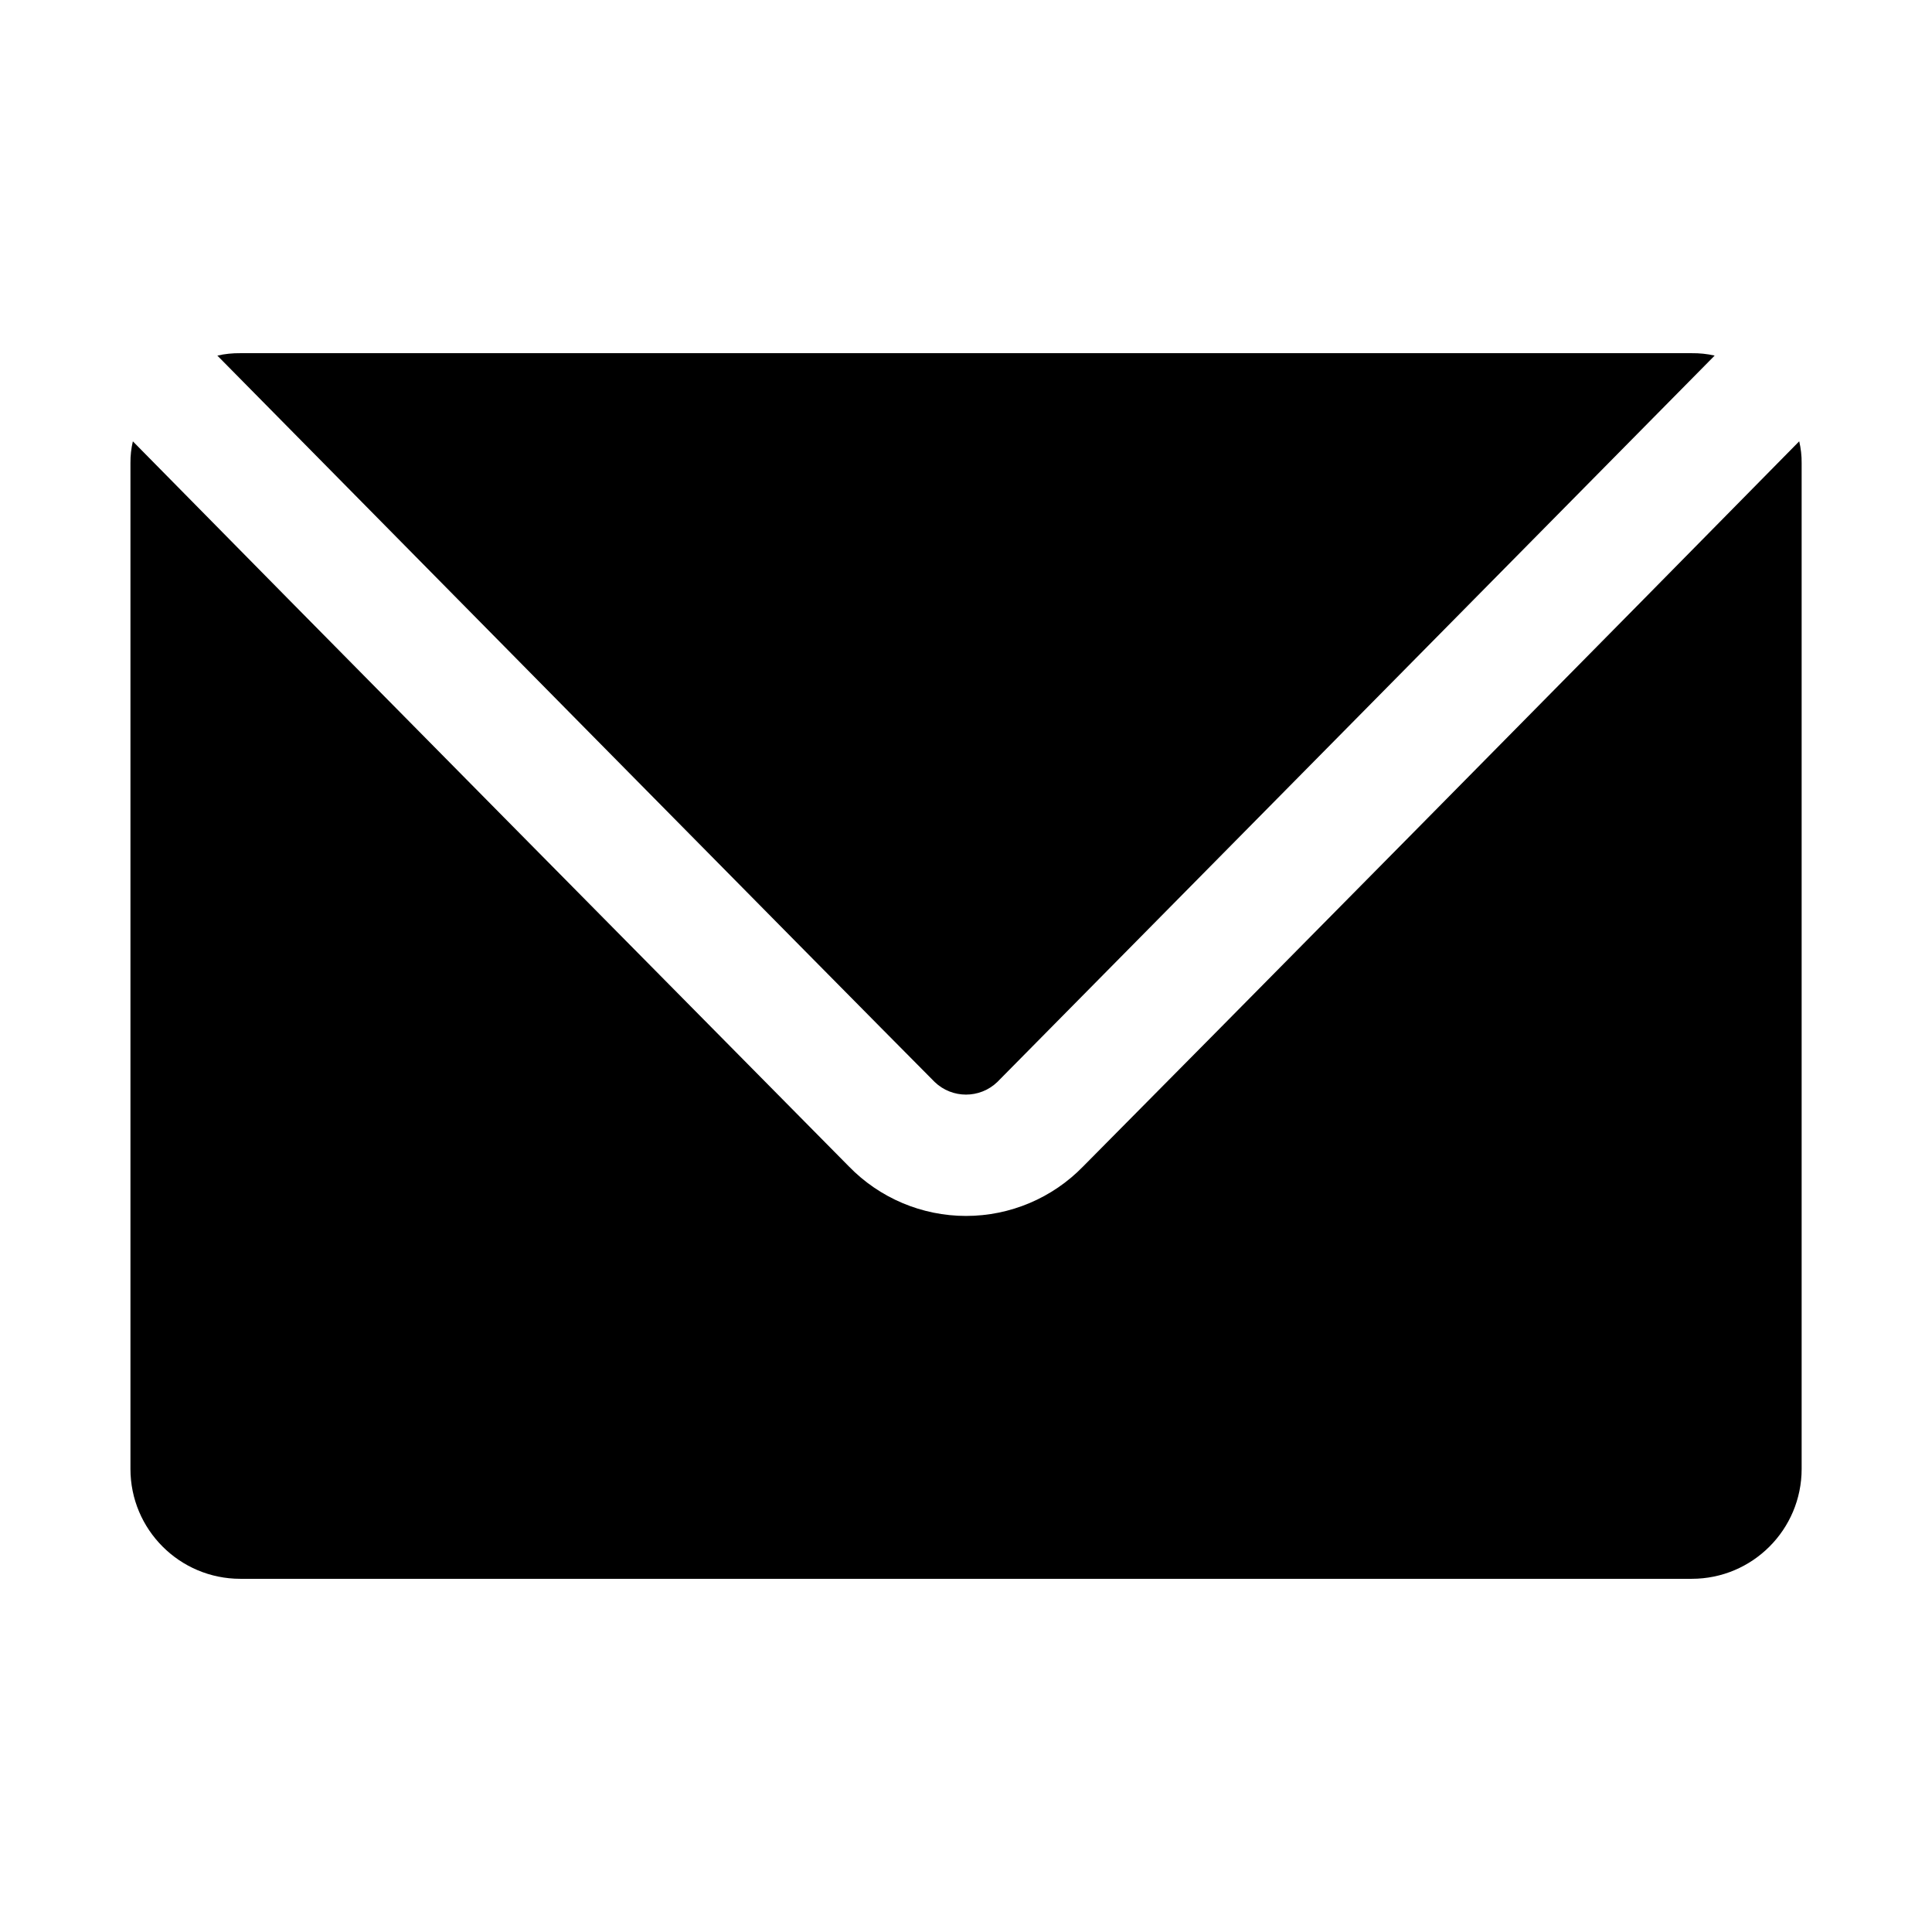 <?xml version="1.0" encoding="UTF-8"?>
<svg width="100pt" height="100pt" version="1.1" viewBox="0 0 100 100" xmlns="http://www.w3.org/2000/svg">
 <path d="m88.75 18.406c-6.875 6.969-31.938 32.344-37.125 37.594-0.906 0.875-2.344 0.875-3.25 0-5.312-5.344-30.094-30.469-37.125-37.594 0.391-0.09 0.789-0.129 1.188-0.125h75.125c0.398-0.004 0.797 0.035 1.188 0.125zm4.375 4.438c-7 7.125-31.906 32.344-37.062 37.531-1.59 1.637-3.777 2.562-6.062 2.562s-4.473-0.926-6.062-2.562c-5.281-5.344-29.969-30.312-37.062-37.531-0.086 0.367-0.129 0.746-0.125 1.125v52.062c0 3.141 2.547 5.688 5.688 5.688h75.125c3.141 0 5.688-2.547 5.688-5.688v-52.062c0.004-0.379-0.039-0.758-0.125-1.125z"/>
</svg>
